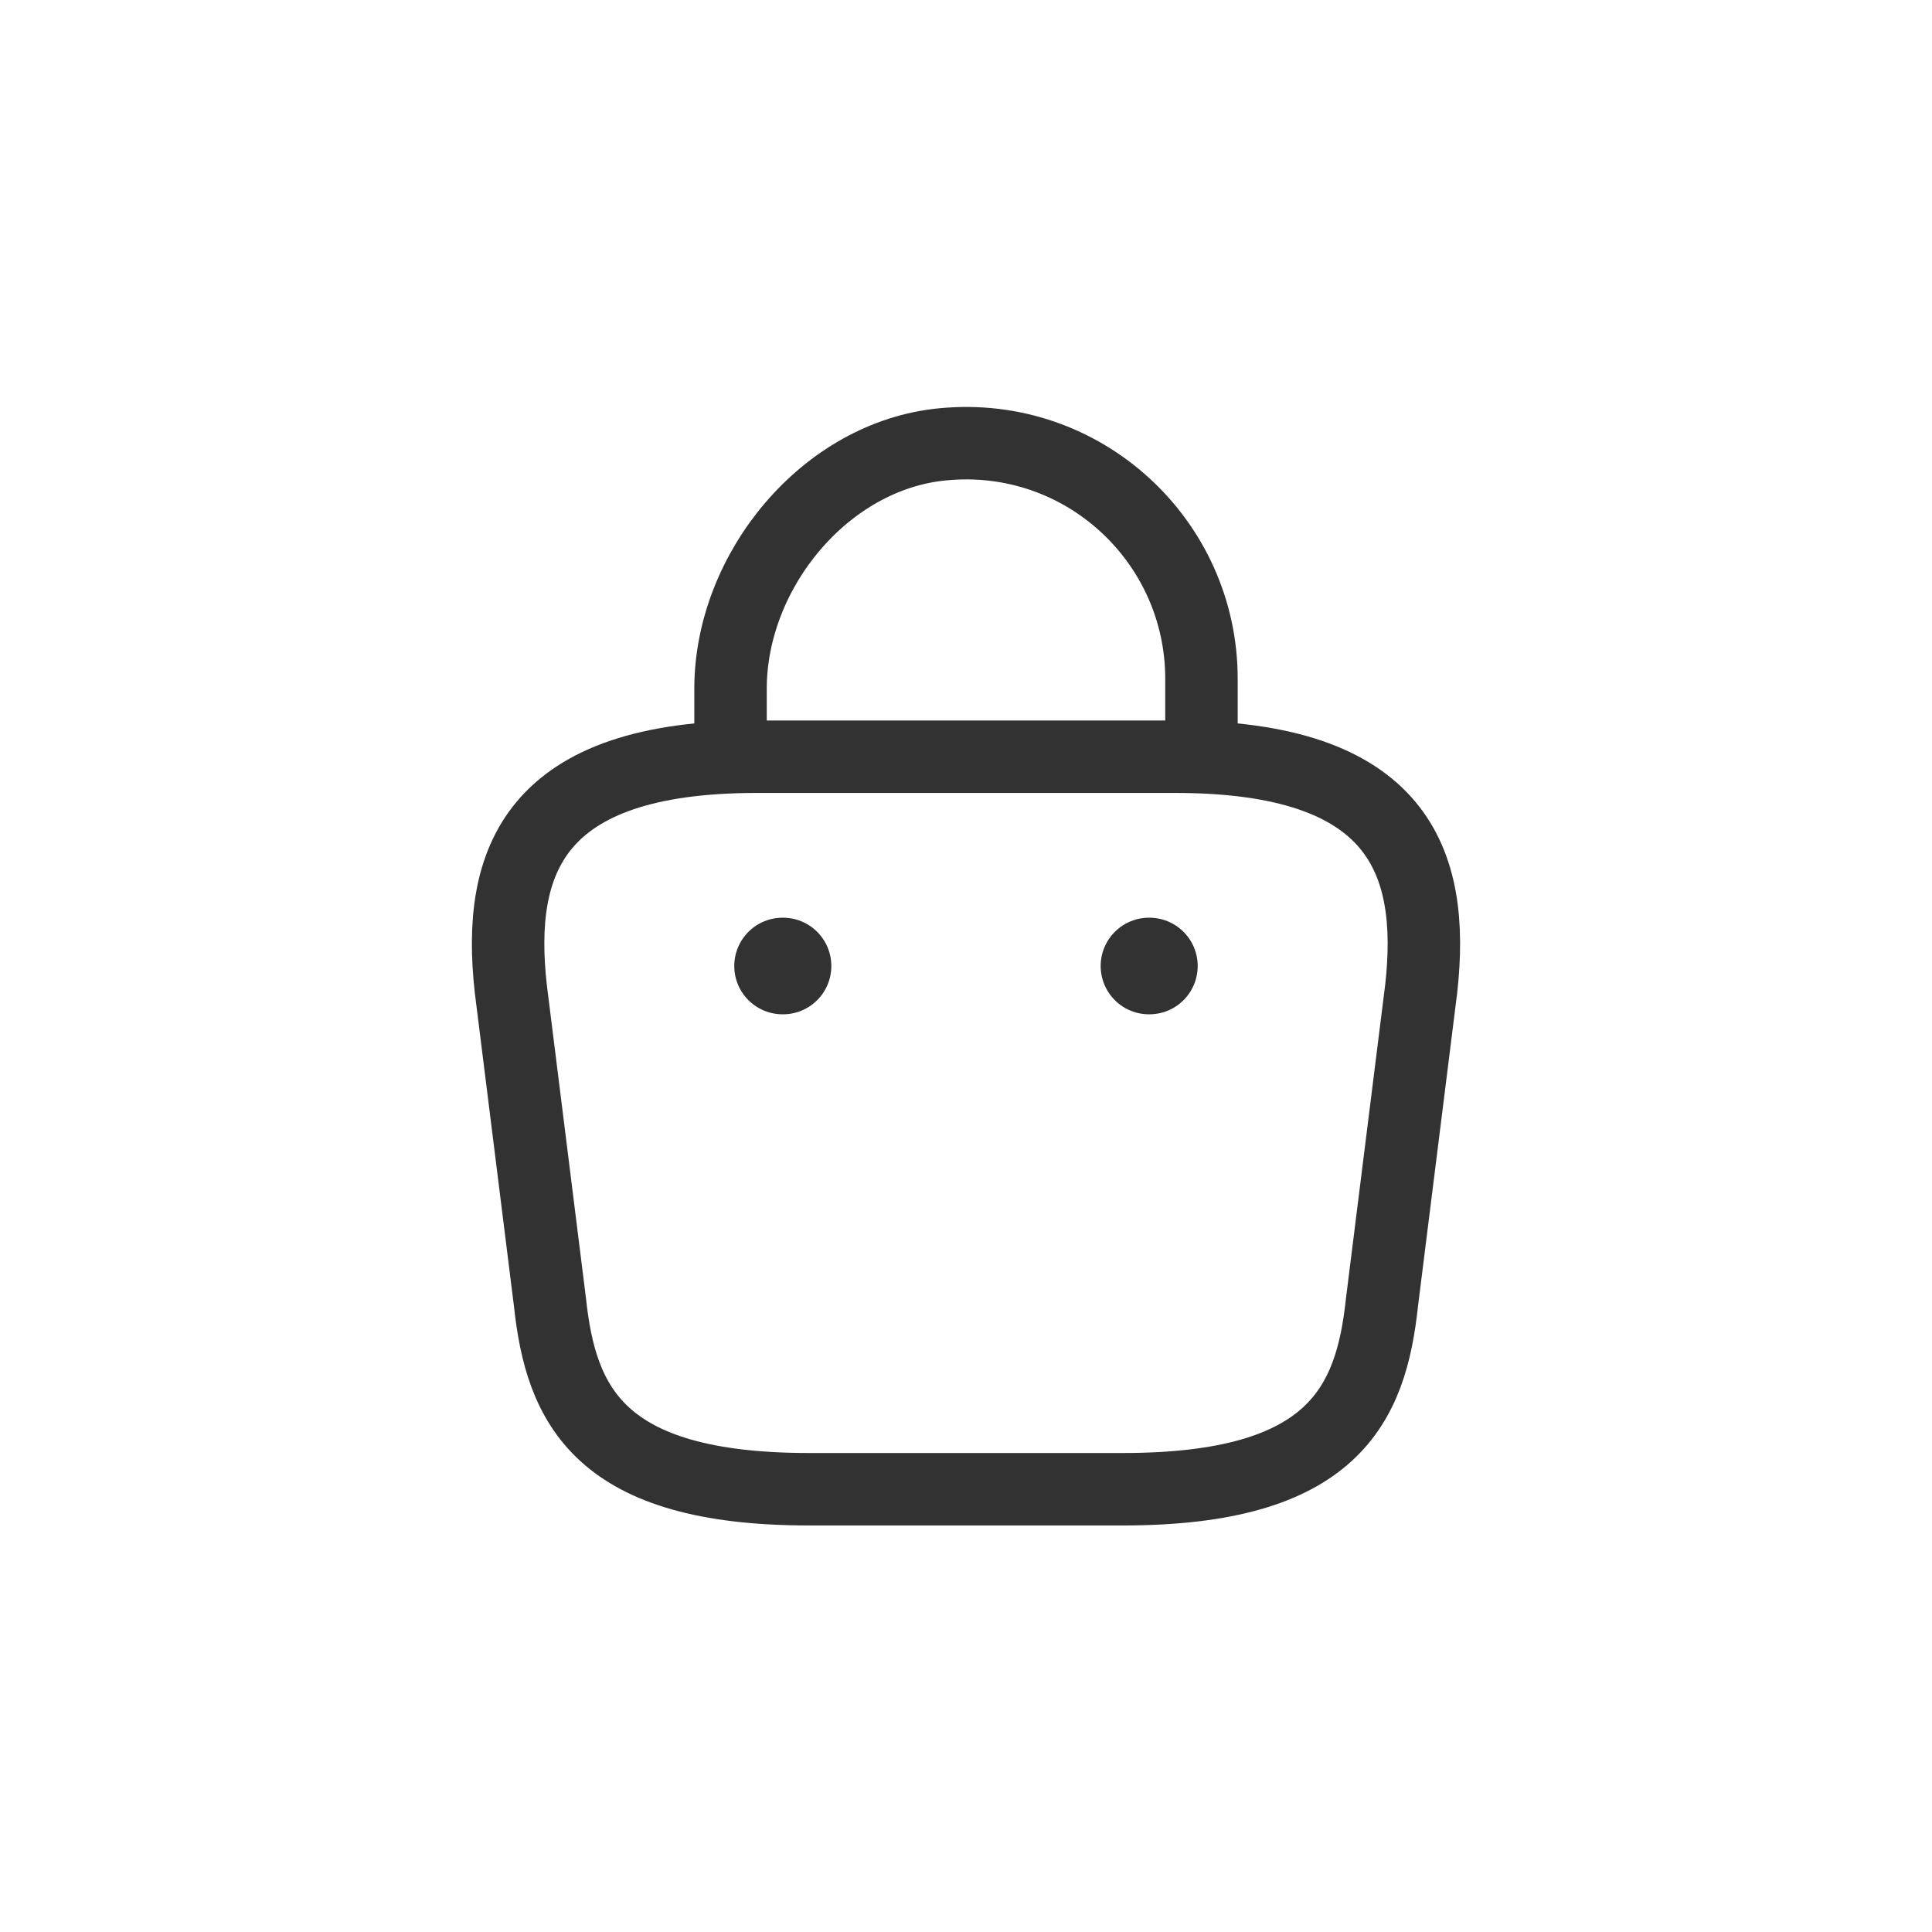 <svg width="40" height="40" viewBox="0 0 40 40" fill="none" xmlns="http://www.w3.org/2000/svg">
<path d="M15.125 15.309V14.258C15.125 11.821 17.086 9.427 19.523 9.199C22.427 8.918 24.875 11.203 24.875 14.053V15.547" stroke="#323232" stroke-width="1.5" stroke-miterlimit="10" stroke-linecap="round" stroke-linejoin="round"/>
<path d="M16.75 30.833H23.25C27.605 30.833 28.385 29.089 28.612 26.966L29.425 20.466C29.717 17.823 28.959 15.667 24.333 15.667H15.666C11.04 15.667 10.282 17.823 10.575 20.466L11.387 26.966C11.615 29.089 12.395 30.833 16.75 30.833Z" stroke="#323232" stroke-width="1.5" stroke-miterlimit="10" stroke-linecap="round" stroke-linejoin="round"/>
<path d="M23.788 20H23.797" stroke="#323232" stroke-width="2" stroke-linecap="round" stroke-linejoin="round"/>
<path d="M16.202 20H16.212" stroke="#323232" stroke-width="2" stroke-linecap="round" stroke-linejoin="round"/>
</svg>
